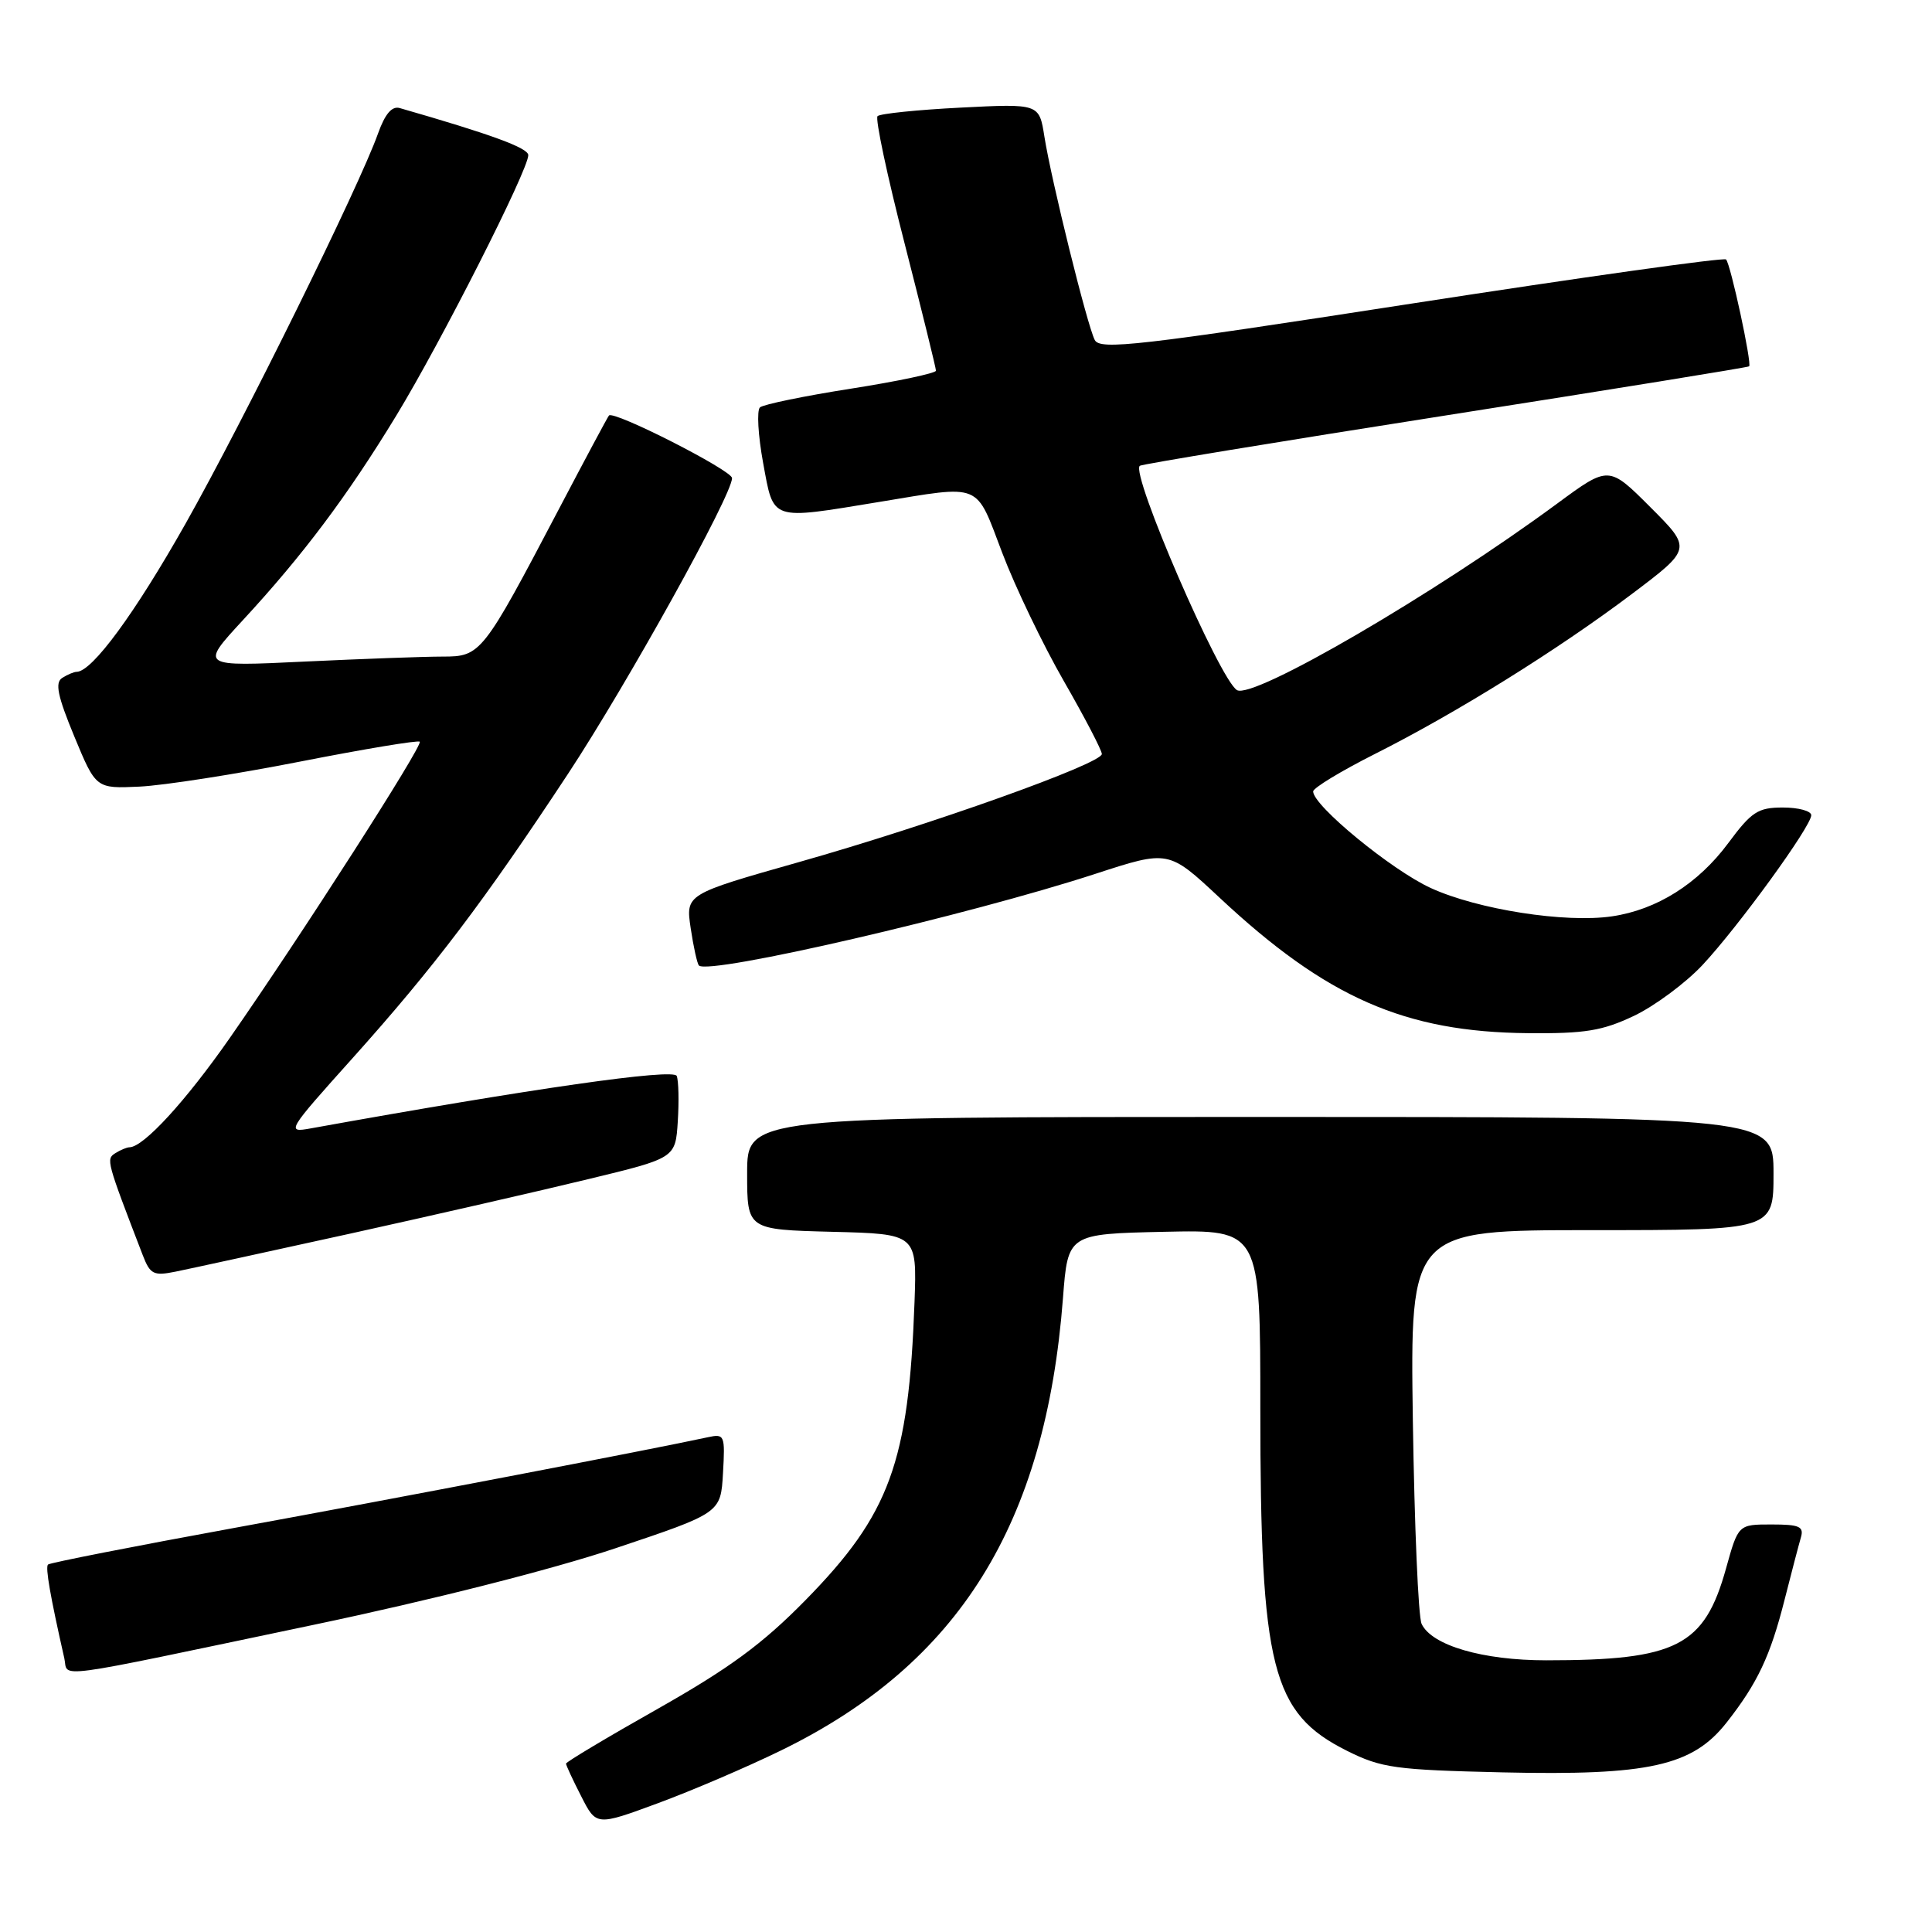 <?xml version="1.0" encoding="UTF-8" standalone="no"?>
<!DOCTYPE svg PUBLIC "-//W3C//DTD SVG 1.1//EN" "http://www.w3.org/Graphics/SVG/1.1/DTD/svg11.dtd" >
<svg xmlns="http://www.w3.org/2000/svg" xmlns:xlink="http://www.w3.org/1999/xlink" version="1.1" viewBox="0 0 256 256">
 <g >
 <path fill="currentColor"
d=" M 103.52 231.93 C 127.06 220.43 138.55 201.98 140.85 172.00 C 141.50 163.50 141.50 163.50 154.25 163.22 C 167.00 162.94 167.00 162.94 167.00 186.64 C 167.00 221.07 168.50 227.00 178.50 232.00 C 183.06 234.27 184.86 234.52 199.14 234.85 C 218.48 235.29 224.26 234.00 228.78 228.25 C 232.88 223.03 234.58 219.43 236.47 211.96 C 237.37 208.41 238.34 204.71 238.62 203.75 C 239.06 202.27 238.45 202.00 234.73 202.00 C 230.33 202.00 230.33 202.00 228.71 207.82 C 225.84 218.13 222.18 220.00 204.88 220.00 C 196.46 220.00 189.71 218.03 188.37 215.17 C 187.93 214.25 187.42 202.14 187.21 188.25 C 186.85 163.00 186.85 163.00 210.92 163.00 C 235.00 163.00 235.00 163.00 235.00 155.50 C 235.00 148.00 235.00 148.00 167.00 148.00 C 99.00 148.00 99.00 148.00 99.00 155.47 C 99.00 162.93 99.00 162.93 110.25 163.22 C 121.50 163.50 121.50 163.50 121.18 172.50 C 120.41 193.80 117.90 200.65 106.73 212.03 C 101.04 217.83 96.66 221.04 87.20 226.40 C 80.49 230.19 75.00 233.47 75.00 233.69 C 75.00 233.90 75.90 235.85 77.01 238.01 C 79.01 241.95 79.01 241.95 87.19 238.93 C 91.69 237.27 99.04 234.12 103.52 231.93 Z  M 41.50 215.31 C 57.04 212.05 73.13 207.97 81.50 205.17 C 95.50 200.48 95.50 200.48 95.80 195.21 C 96.09 190.16 96.01 189.96 93.80 190.44 C 86.33 192.06 52.03 198.63 31.14 202.44 C 17.74 204.89 6.59 207.08 6.36 207.31 C 5.99 207.68 6.66 211.51 8.52 219.72 C 9.12 222.35 5.90 222.78 41.50 215.31 Z  M 46.50 163.44 C 57.50 161.01 71.67 157.77 78.00 156.23 C 89.50 153.45 89.50 153.45 89.81 148.60 C 89.98 145.94 89.92 143.22 89.67 142.57 C 89.27 141.54 70.59 144.21 41.16 149.52 C 37.90 150.11 38.03 149.89 46.70 140.23 C 57.53 128.15 64.11 119.46 75.29 102.50 C 83.16 90.54 97.00 65.60 97.00 63.35 C 97.00 62.33 81.28 54.33 80.69 55.06 C 80.49 55.30 77.52 60.86 74.08 67.41 C 63.94 86.72 63.71 87.00 58.65 87.00 C 56.26 87.00 48.06 87.30 40.41 87.66 C 26.50 88.33 26.50 88.33 32.16 82.20 C 40.13 73.58 46.01 65.75 52.51 55.07 C 58.44 45.33 70.00 22.53 70.00 20.56 C 70.00 19.60 65.08 17.80 52.97 14.32 C 51.93 14.02 51.02 15.09 50.09 17.69 C 47.62 24.66 32.31 55.70 24.59 69.38 C 17.86 81.30 12.23 88.97 10.17 89.02 C 9.80 89.02 8.93 89.39 8.24 89.83 C 7.26 90.45 7.63 92.23 9.84 97.57 C 12.71 104.50 12.71 104.50 18.49 104.23 C 21.67 104.08 31.23 102.59 39.74 100.92 C 48.25 99.25 55.40 98.06 55.62 98.28 C 56.08 98.75 39.93 123.93 30.44 137.55 C 24.62 145.89 19.05 151.97 17.17 152.02 C 16.80 152.02 15.95 152.38 15.27 152.81 C 14.04 153.59 14.10 153.81 18.92 166.33 C 19.90 168.86 20.35 169.09 23.26 168.50 C 25.04 168.14 35.50 165.86 46.50 163.44 Z  M 216.50 134.61 C 219.25 133.30 223.34 130.27 225.59 127.87 C 230.36 122.76 240.00 109.49 240.00 108.02 C 240.00 107.46 238.31 107.00 236.25 107.00 C 232.94 107.00 232.09 107.55 229.00 111.72 C 225.01 117.10 219.54 120.55 213.59 121.42 C 207.43 122.33 195.81 120.52 189.59 117.67 C 184.41 115.30 174.00 106.76 174.00 104.87 C 174.00 104.41 177.67 102.18 182.15 99.92 C 192.93 94.50 206.35 86.15 216.20 78.73 C 224.19 72.71 224.19 72.71 218.68 67.20 C 213.17 61.69 213.17 61.69 206.33 66.73 C 190.09 78.70 166.00 92.74 163.90 91.44 C 161.59 90.01 149.78 62.74 151.03 61.72 C 151.29 61.51 169.50 58.51 191.50 55.06 C 213.50 51.61 231.62 48.68 231.77 48.54 C 232.16 48.19 229.31 34.97 228.71 34.38 C 228.43 34.09 209.67 36.73 187.03 40.23 C 150.78 45.84 145.76 46.41 145.06 45.05 C 144.05 43.08 139.31 23.92 138.39 18.11 C 137.70 13.73 137.70 13.73 127.29 14.26 C 121.56 14.55 116.61 15.06 116.28 15.39 C 115.95 15.72 117.56 23.30 119.86 32.24 C 122.15 41.18 124.02 48.78 124.02 49.12 C 124.01 49.45 118.94 50.53 112.75 51.50 C 106.56 52.47 101.14 53.59 100.70 53.98 C 100.26 54.38 100.45 57.70 101.12 61.35 C 102.55 69.10 101.95 68.90 116.50 66.51 C 130.25 64.25 129.21 63.82 132.80 73.25 C 134.52 77.79 138.20 85.44 140.97 90.26 C 143.74 95.08 146.00 99.42 146.00 99.91 C 146.00 101.19 123.26 109.31 105.87 114.23 C 90.85 118.49 90.85 118.49 91.52 122.99 C 91.89 125.47 92.38 127.69 92.61 127.93 C 93.88 129.24 128.30 121.28 145.17 115.78 C 154.84 112.63 154.84 112.63 161.58 118.93 C 175.77 132.20 186.14 136.76 202.50 136.90 C 210.01 136.97 212.33 136.59 216.50 134.61 Z "/>
</g>
</svg>